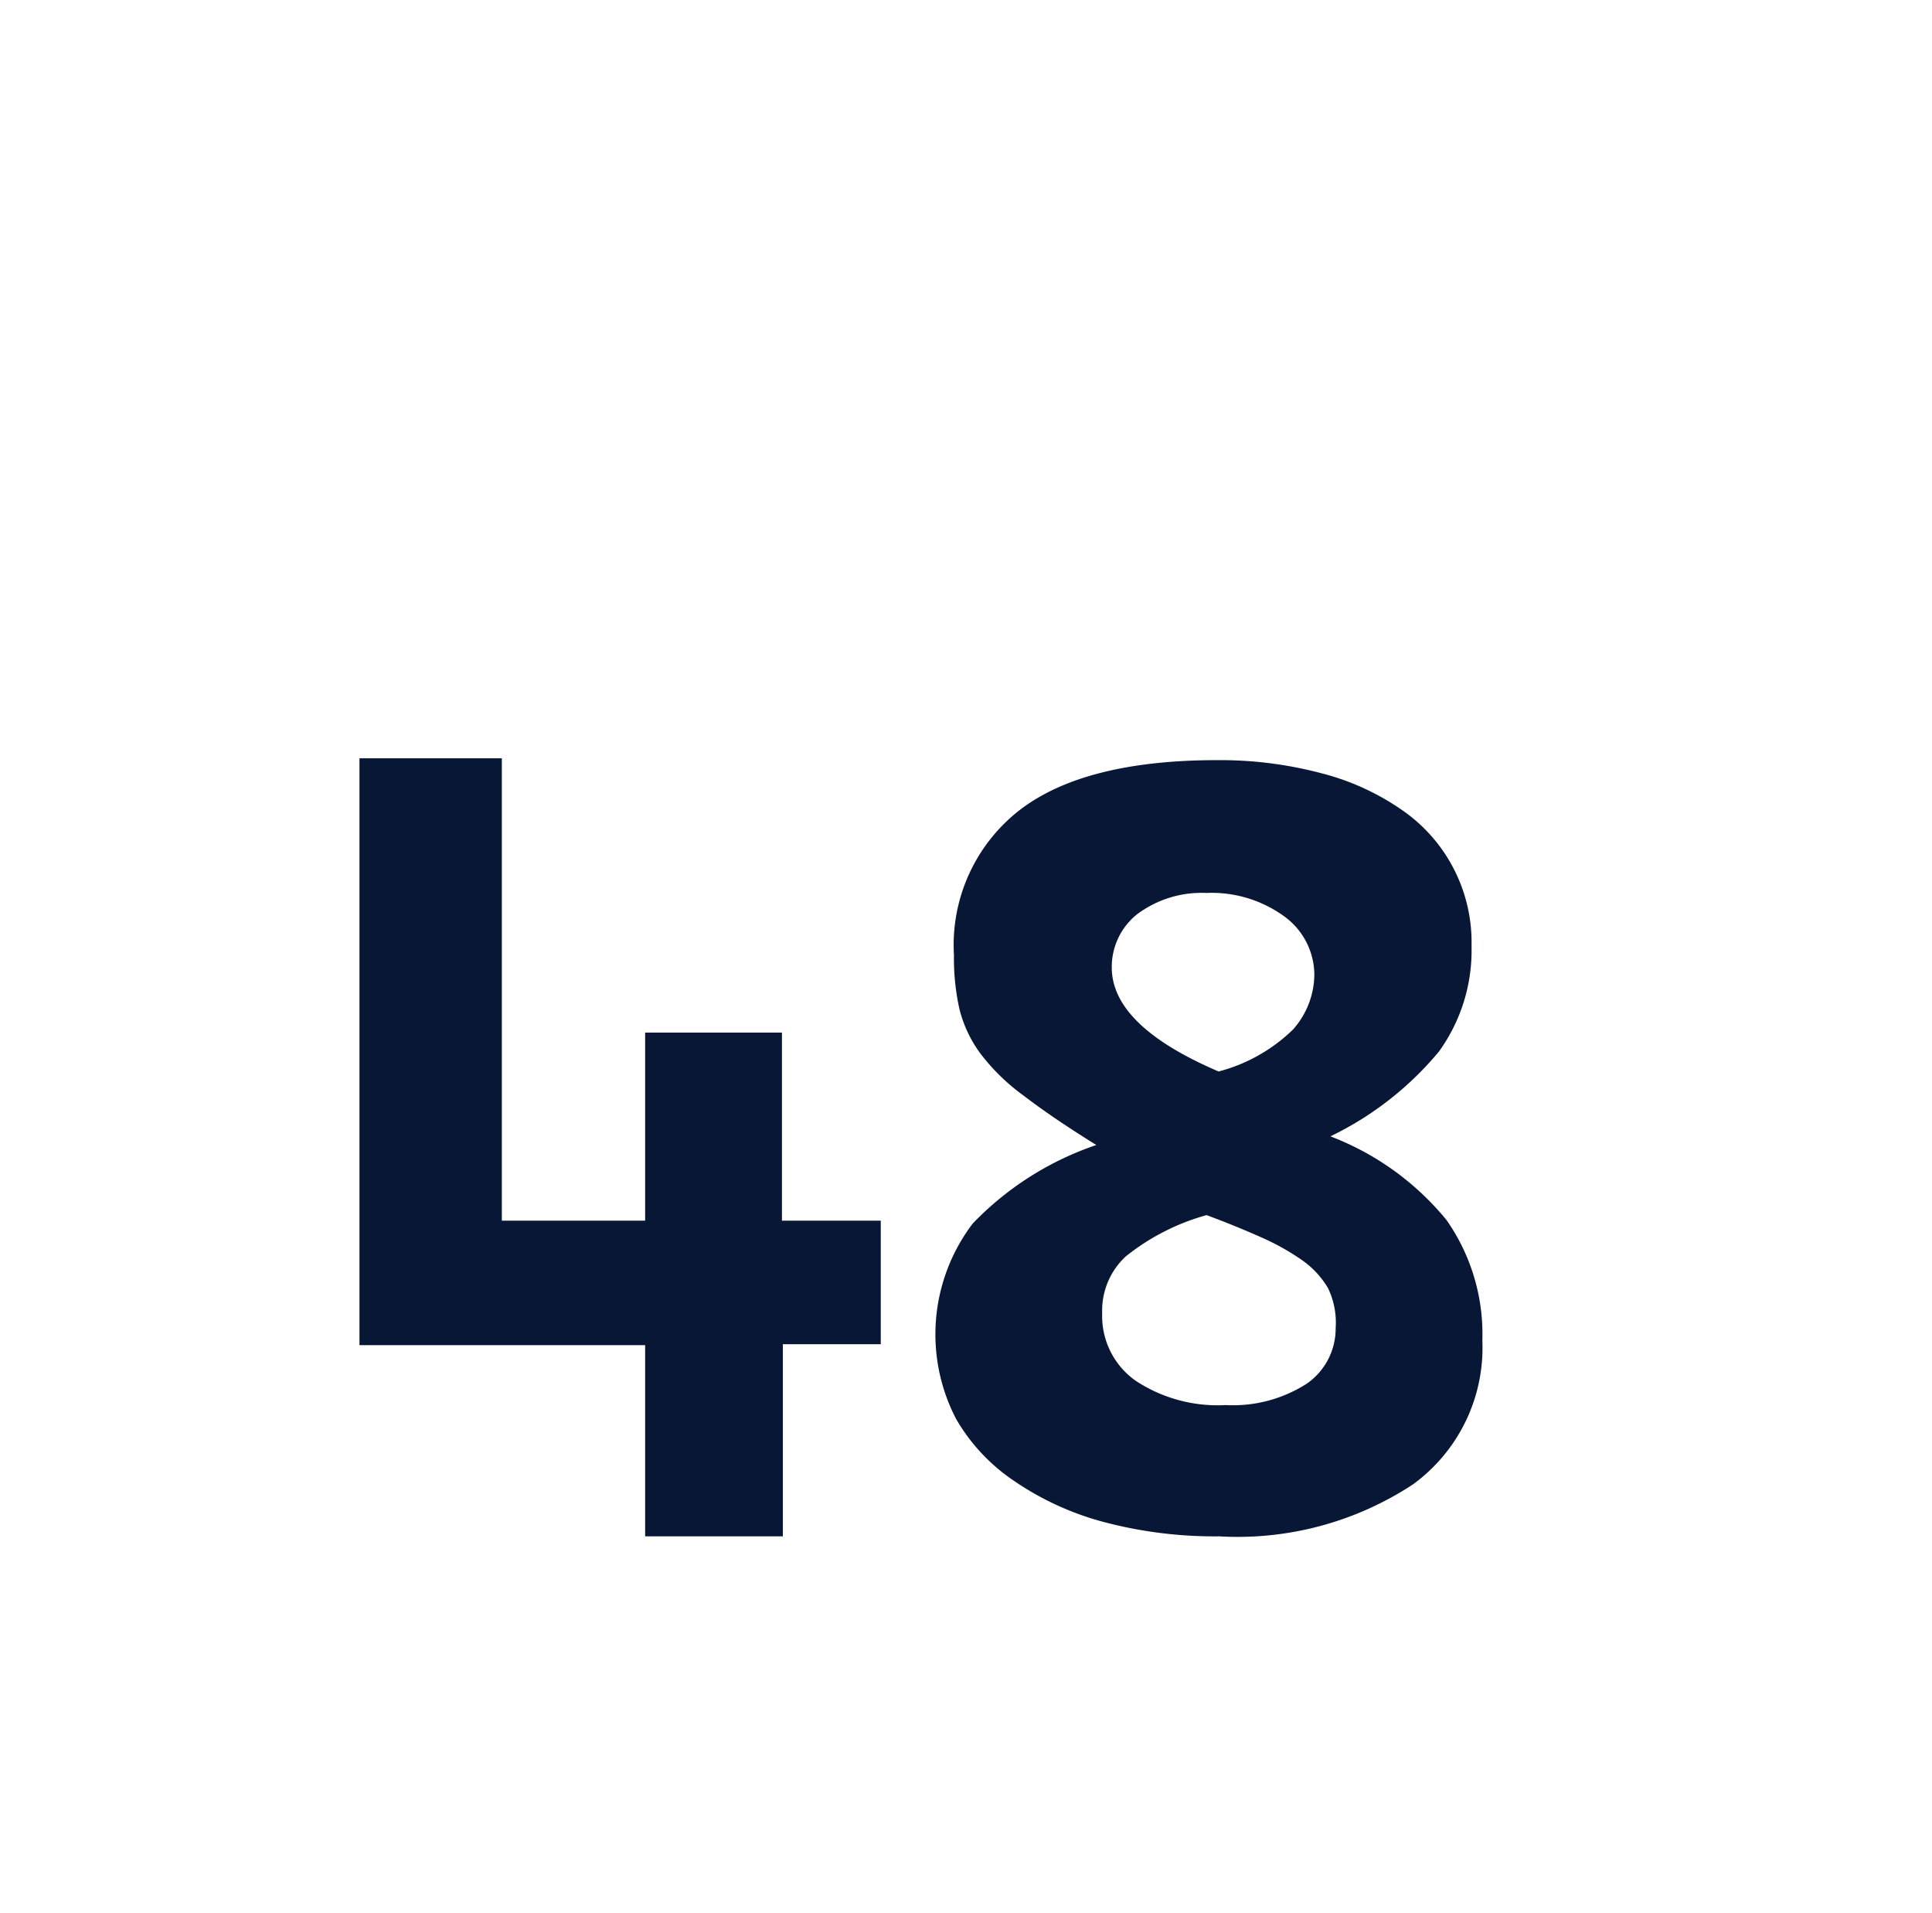 <svg id="Layer_1" data-name="Layer 1" xmlns="http://www.w3.org/2000/svg" viewBox="0 0 62.56 61.94"><defs><style>.cls-1{fill:#081735;}</style></defs><path class="cls-1" d="M25.35,49.74H20.89V43.55H11.64v-19h4.61V39.52h4.64V33.43h4.43v6.09h3.2v4H25.35Z"/><path class="cls-1" d="M48,43.4a5.47,5.47,0,0,1-2.25,4.66,10.34,10.34,0,0,1-6.28,1.68,14,14,0,0,1-3.75-.47,9.4,9.4,0,0,1-2.89-1.33,6.08,6.08,0,0,1-1.87-2,5.93,5.93,0,0,1,.54-6.33,10,10,0,0,1,4-2.54c-1-.62-1.77-1.15-2.37-1.61a6.67,6.67,0,0,1-1.39-1.36,4.1,4.1,0,0,1-.67-1.42,7.51,7.51,0,0,1-.18-1.76A5.53,5.53,0,0,1,33,26.24c1.39-1.08,3.53-1.63,6.41-1.63a12.8,12.8,0,0,1,3.4.43,8.06,8.06,0,0,1,2.61,1.2,5.2,5.2,0,0,1,2.23,4.39,5.59,5.59,0,0,1-1.06,3.42,10.49,10.49,0,0,1-3.51,2.74,9,9,0,0,1,3.76,2.71A6.44,6.44,0,0,1,48,43.4ZM43.25,43A2.57,2.57,0,0,0,43,41.7a2.91,2.91,0,0,0-.85-.91,7.78,7.78,0,0,0-1.33-.74c-.52-.23-1.1-.47-1.75-.71a7.28,7.28,0,0,0-2.62,1.34,2.39,2.39,0,0,0-.76,1.84,2.56,2.56,0,0,0,1.08,2.18,4.82,4.82,0,0,0,2.92.79,4.43,4.43,0,0,0,2.62-.69A2.17,2.17,0,0,0,43.25,43Zm-.69-11.42a2.35,2.35,0,0,0-1-1.93,4,4,0,0,0-2.5-.74,3.48,3.48,0,0,0-2.24.69A2.18,2.18,0,0,0,36,31.32q0,1.89,3.46,3.37a5.41,5.41,0,0,0,2.41-1.36A2.71,2.71,0,0,0,42.56,31.53Z"/></svg>